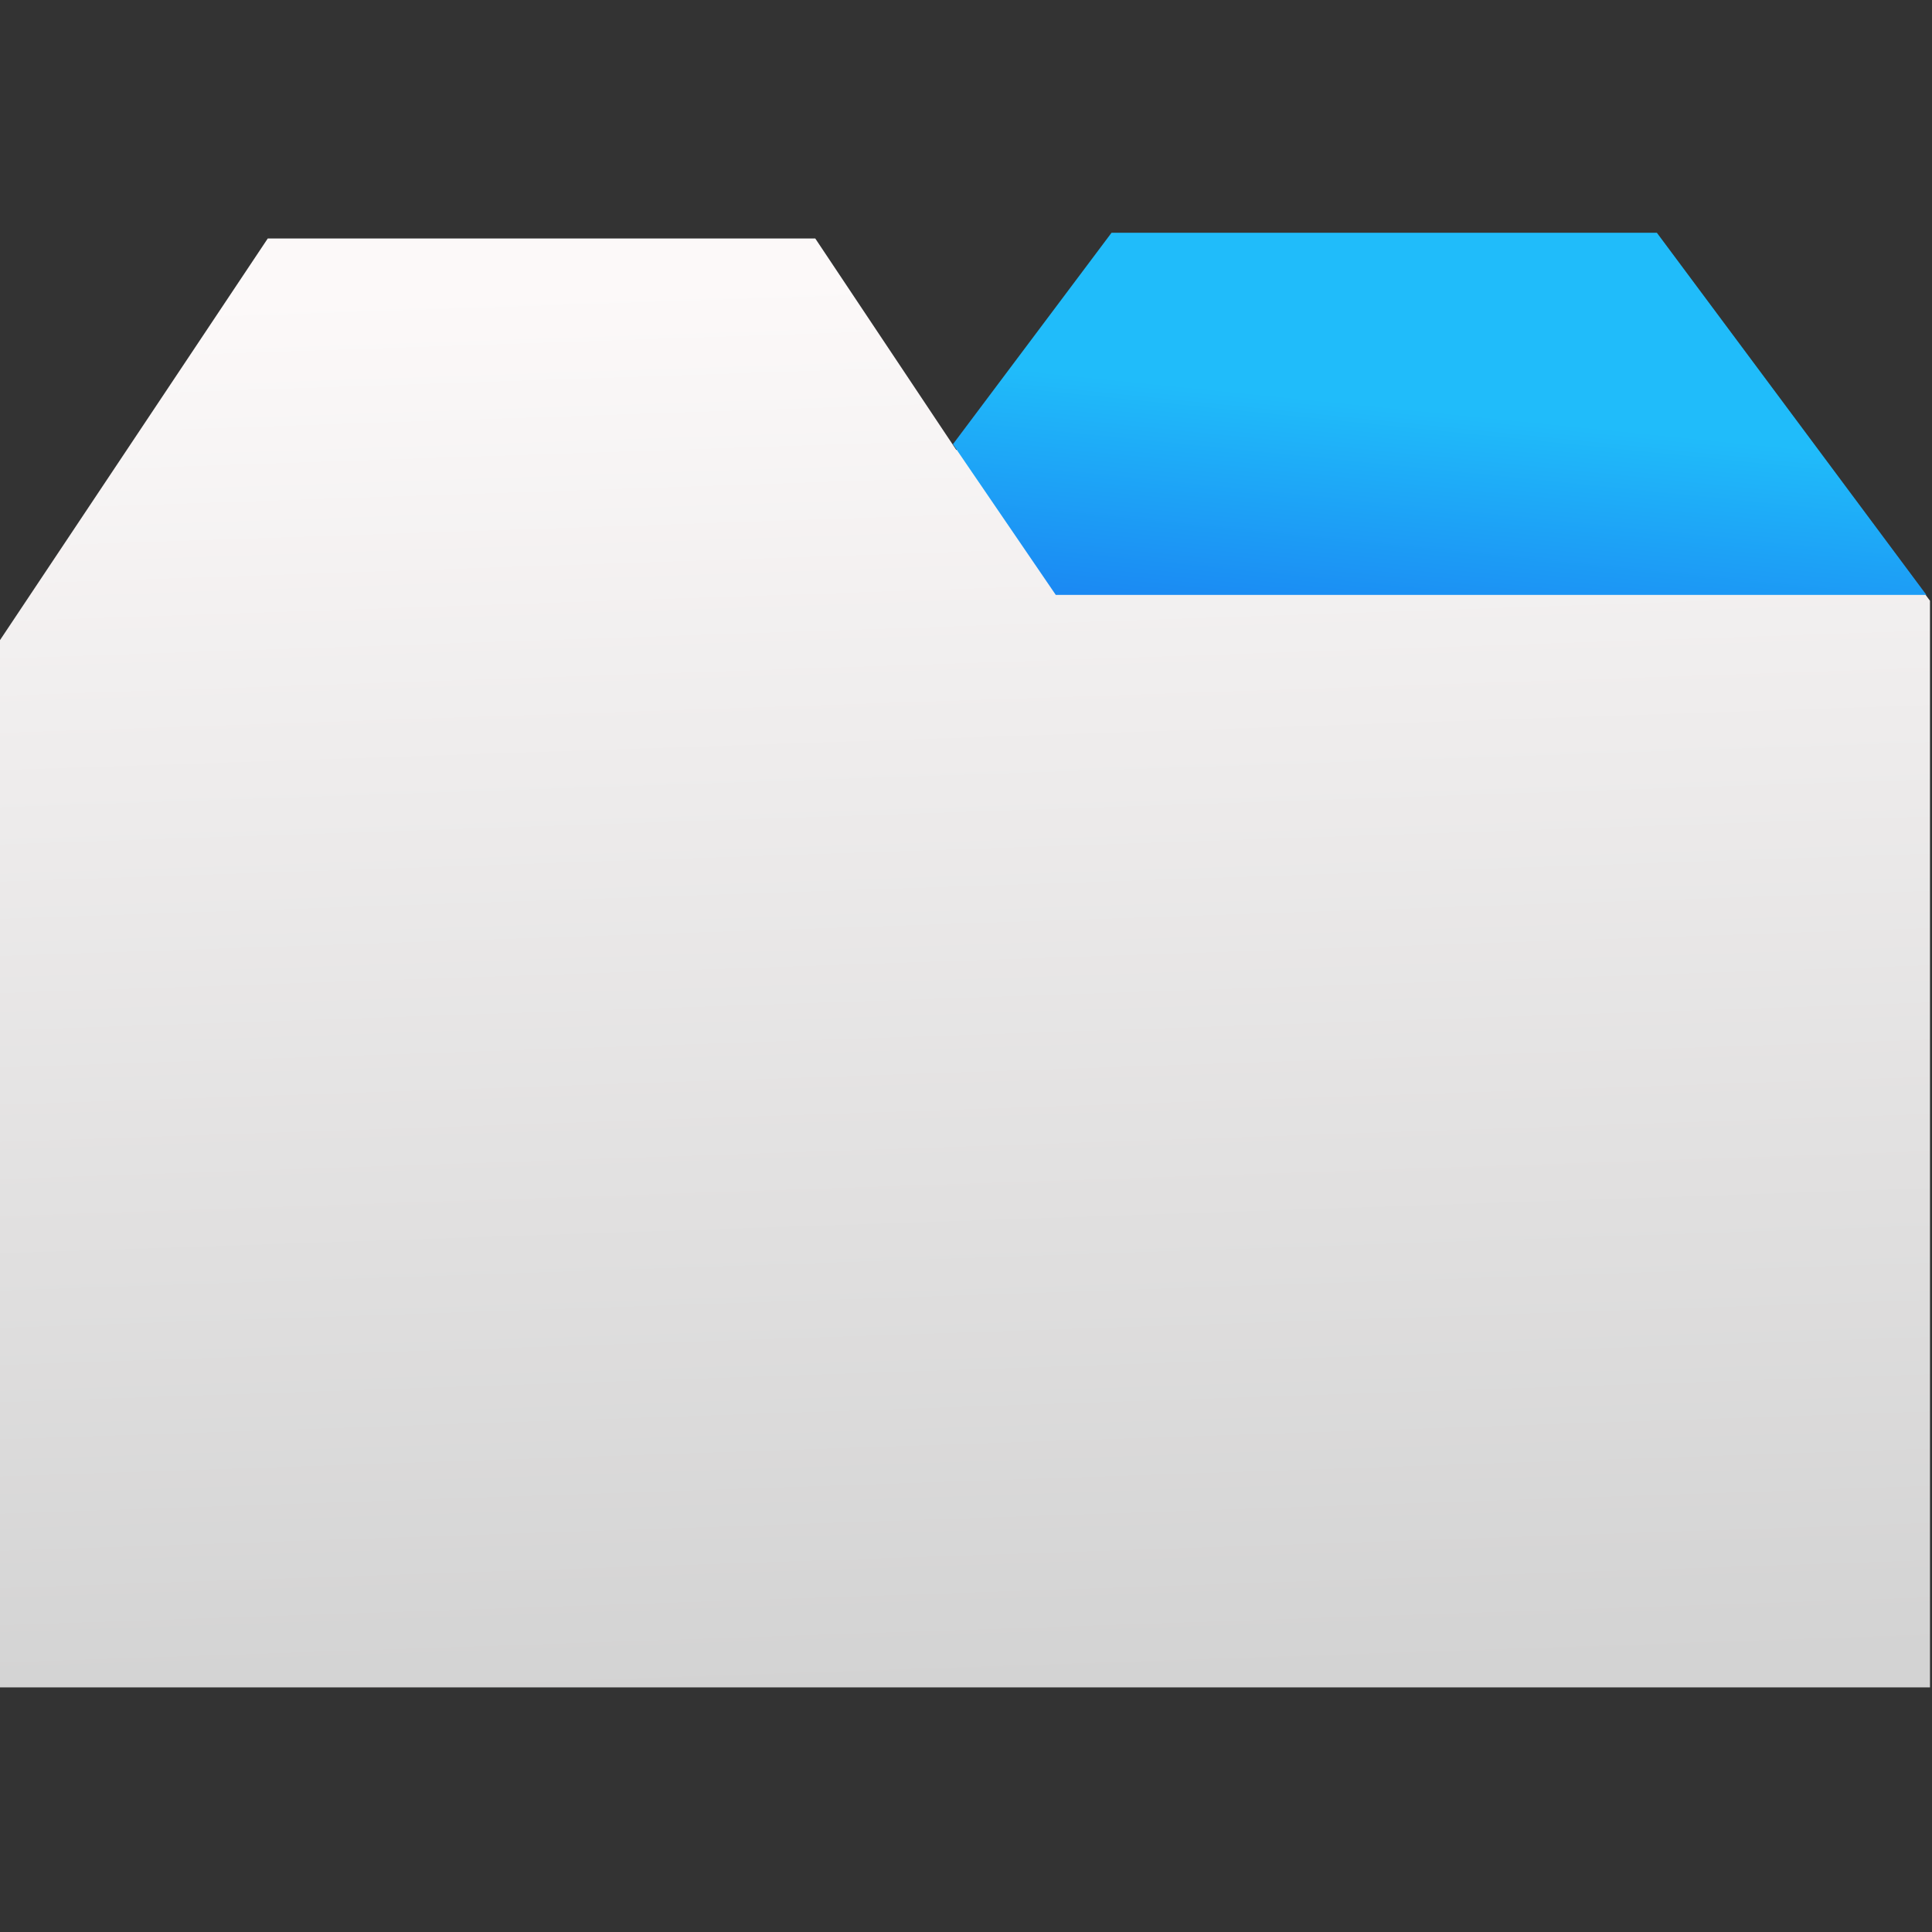<?xml version="1.0" encoding="UTF-8" standalone="no"?>
<!-- Created with Inkscape (http://www.inkscape.org/) -->

<svg
   xmlns:osb="http://www.openswatchbook.org/uri/2009/osb"
   xmlns:dc="http://purl.org/dc/elements/1.1/"
   xmlns:cc="http://creativecommons.org/ns#"
   xmlns:rdf="http://www.w3.org/1999/02/22-rdf-syntax-ns#"
   xmlns:svg="http://www.w3.org/2000/svg"
   xmlns="http://www.w3.org/2000/svg"
   xmlns:xlink="http://www.w3.org/1999/xlink"
   xmlns:sodipodi="http://sodipodi.sourceforge.net/DTD/sodipodi-0.dtd"
   xmlns:inkscape="http://www.inkscape.org/namespaces/inkscape"
   width="48"
   height="48"
   id="svg5453"
   version="1.1"
   inkscape:version="0.91 r13725"
   sodipodi:docname="tab-new.svg">
  <rect width="100%" height="100%" fill="#333333" stroke="none"/>
  <defs
     id="defs5455">
    <linearGradient
       id="linearGradient4143"
       inkscape:collect="always">
      <stop
         id="stop4145"
         offset="0"
         style="stop-color:#197cf1;stop-opacity:1" />
      <stop
         id="stop4147"
         offset="1"
         style="stop-color:#20bcfa;stop-opacity:1" />
    </linearGradient>
    <linearGradient
       inkscape:collect="always"
       xlink:href="#linearGradient4143"
       id="linearGradient4603"
       x1="341.193"
       y1="541.055"
       x2="341.498"
       y2="538.038"
       gradientUnits="userSpaceOnUse" />
    <linearGradient
       inkscape:collect="always"
       xlink:href="#linearGradient8467-5"
       id="linearGradient4582"
       x1="15.967"
       y1="27.975"
       x2="15.178"
       y2="4.595"
       gradientUnits="userSpaceOnUse"
       gradientTransform="matrix(1.303,0,0,1.303,319.512,519.117)" />
    <linearGradient
       inkscape:collect="always"
       xlink:href="#linearGradient4143"
       id="linearGradient4616"
       gradientUnits="userSpaceOnUse"
       x1="341.193"
       y1="541.055"
       x2="341.498"
       y2="538.038" />
    <linearGradient
       inkscape:collect="always"
       xlink:href="#linearGradient4143"
       id="linearGradient4618"
       gradientUnits="userSpaceOnUse"
       x1="341.193"
       y1="541.055"
       x2="341.498"
       y2="538.038"
       gradientTransform="translate(0.089,0)" />
    <linearGradient
       inkscape:collect="always"
       xlink:href="#linearGradient4143"
       id="linearGradient4620"
       gradientUnits="userSpaceOnUse"
       x1="341.193"
       y1="541.055"
       x2="341.498"
       y2="538.038" />
    <linearGradient
       inkscape:collect="always"
       xlink:href="#linearGradient4143"
       id="linearGradient4622"
       gradientUnits="userSpaceOnUse"
       x1="341.193"
       y1="541.055"
       x2="341.498"
       y2="538.038" />
    <linearGradient
       inkscape:collect="always"
       xlink:href="#linearGradient4143"
       id="linearGradient4624"
       gradientUnits="userSpaceOnUse"
       x1="341.193"
       y1="541.055"
       x2="341.498"
       y2="538.038" />
    <linearGradient
       id="linearGradient4207"
       osb:paint="gradient">
      <stop
         style="stop-color:#3498db;stop-opacity:1;"
         offset="0"
         id="stop3371" />
      <stop
         style="stop-color:#3498db;stop-opacity:0;"
         offset="1"
         id="stop3373" />
    </linearGradient>
    <linearGradient
       id="linearGradient8467-5">
      <stop
         id="stop8469-7"
         style="stop-color:#d3d3d3;stop-opacity:1"
         offset="0" />
      <stop
         id="stop8471-0"
         style="stop-color:#fcf9f9;stop-opacity:1"
         offset="1" />
    </linearGradient>
  </defs>
  <sodipodi:namedview
     id="base"
     pagecolor="#555555"
     bordercolor="#ffffff"
     borderopacity="1"
     inkscape:pageopacity="0.33333333"
     inkscape:pageshadow="2"
     inkscape:zoom="5.7452425"
     inkscape:cx="26.766446"
     inkscape:cy="16.691031"
     inkscape:document-units="px"
     inkscape:current-layer="layer1"
     showgrid="false"
     fit-margin-top="0"
     fit-margin-left="0"
     fit-margin-right="0"
     fit-margin-bottom="0"
     inkscape:window-width="1366"
     inkscape:window-height="633"
     inkscape:window-x="0"
     inkscape:window-y="33"
     inkscape:window-maximized="1"
     inkscape:showpageshadow="false"
     borderlayer="true"
     showguides="false"
     showborder="false">
    <inkscape:grid
       type="xygrid"
       id="grid4063" />
    <sodipodi:guide
       position="1.1650391e-05,44"
       orientation="-2.5000018e-07,1"
       id="guide4148" />
    <sodipodi:guide
       position="48,44"
       orientation="-4,0"
       id="guide4150" />
    <sodipodi:guide
       position="48,48"
       orientation="0,-48"
       id="guide4152" />
    <sodipodi:guide
       position="1.1650391e-05,4"
       orientation="4,0"
       id="guide4154" />
    <sodipodi:guide
       position="1.1650391e-05,2.6367188e-05"
       orientation="0,48"
       id="guide4156" />
    <sodipodi:guide
       position="48,2.6367188e-05"
       orientation="-4,0"
       id="guide4158" />
    <sodipodi:guide
       position="48,4"
       orientation="0,-48"
       id="guide4160" />
    <sodipodi:guide
       position="48,48"
       orientation="0,-4"
       id="guide4162" />
    <sodipodi:guide
       position="44,48"
       orientation="48,0"
       id="guide4164" />
    <sodipodi:guide
       position="44,2.6367188e-05"
       orientation="0,4"
       id="guide4166" />
    <sodipodi:guide
       position="48,2.6367188e-05"
       orientation="-48,0"
       id="guide4168" />
    <sodipodi:guide
       position="4,48"
       orientation="0,-4"
       id="guide4170" />
    <sodipodi:guide
       position="4.2167969e-05,48"
       orientation="48,0"
       id="guide4172" />
    <sodipodi:guide
       position="4.2167969e-05,2.6367188e-05"
       orientation="0,4"
       id="guide4174" />
    <sodipodi:guide
       position="4,2.6367188e-05"
       orientation="-48,0"
       id="guide4176" />
  </sodipodi:namedview>
  <g
     inkscape:label="Capa 1"
     inkscape:groupmode="layer"
     id="layer1"
     transform="translate(-384.571,-499.798)">
    <g
       id="g4626"
       transform="matrix(1.151,0,0,1.151,16.767,-97.779)">
      <path
         id="path5-23"
         d="m 355.392,524.329 -11.773,0 -3.424,4.566 -3.045,-4.566 -11.819,0 -5.818,8.727 0,22.547 41.698,0 0,-23.455 z"
         style="fill:url(#linearGradient4582);fill-opacity:1.0"
         inkscape:connector-curvature="0"
         sodipodi:nodetypes="cccccccccc" />
      <g
         style="fill:url(#linearGradient4603);fill-opacity:1"
         inkscape:label="Capa 1"
         id="layer1-0"
         transform="matrix(2.135,0,0,2.135,-378.871,-624.237)">
        <g
           style="fill:url(#linearGradient4624);fill-opacity:1"
           id="layer1-5"
           inkscape:label="Capa 1">
          <g
             style="fill:url(#linearGradient4622);fill-opacity:1"
             transform="matrix(0.909,0,0,0.909,29.727,50.487)"
             id="g4157">
            <g
               style="fill:url(#linearGradient4620);fill-opacity:1"
               id="g4156"
               transform="matrix(1.007,0,0,1.007,-2.706,-3.795)">
              <g
                 style="fill:url(#linearGradient4616);fill-opacity:1"
                 id="g3-4"
                 transform="matrix(0.667,0,0,0.667,327.333,533.696)" />
              <path
                 sodipodi:nodetypes="cccccc"
                 id="path5-2"
                 d="m 345.889,536.262 -6.023,0 -1.752,2.336 1.136,1.664 9.616,0 z"
                 style="fill:url(#linearGradient4618);fill-opacity:1;stroke:none;stroke-width:0.4;stroke-miterlimit:4;stroke-dasharray:none;stroke-opacity:1"
                 inkscape:connector-curvature="0" />
            </g>
          </g>
        </g>
      </g>
    </g>
  </g>
</svg>
